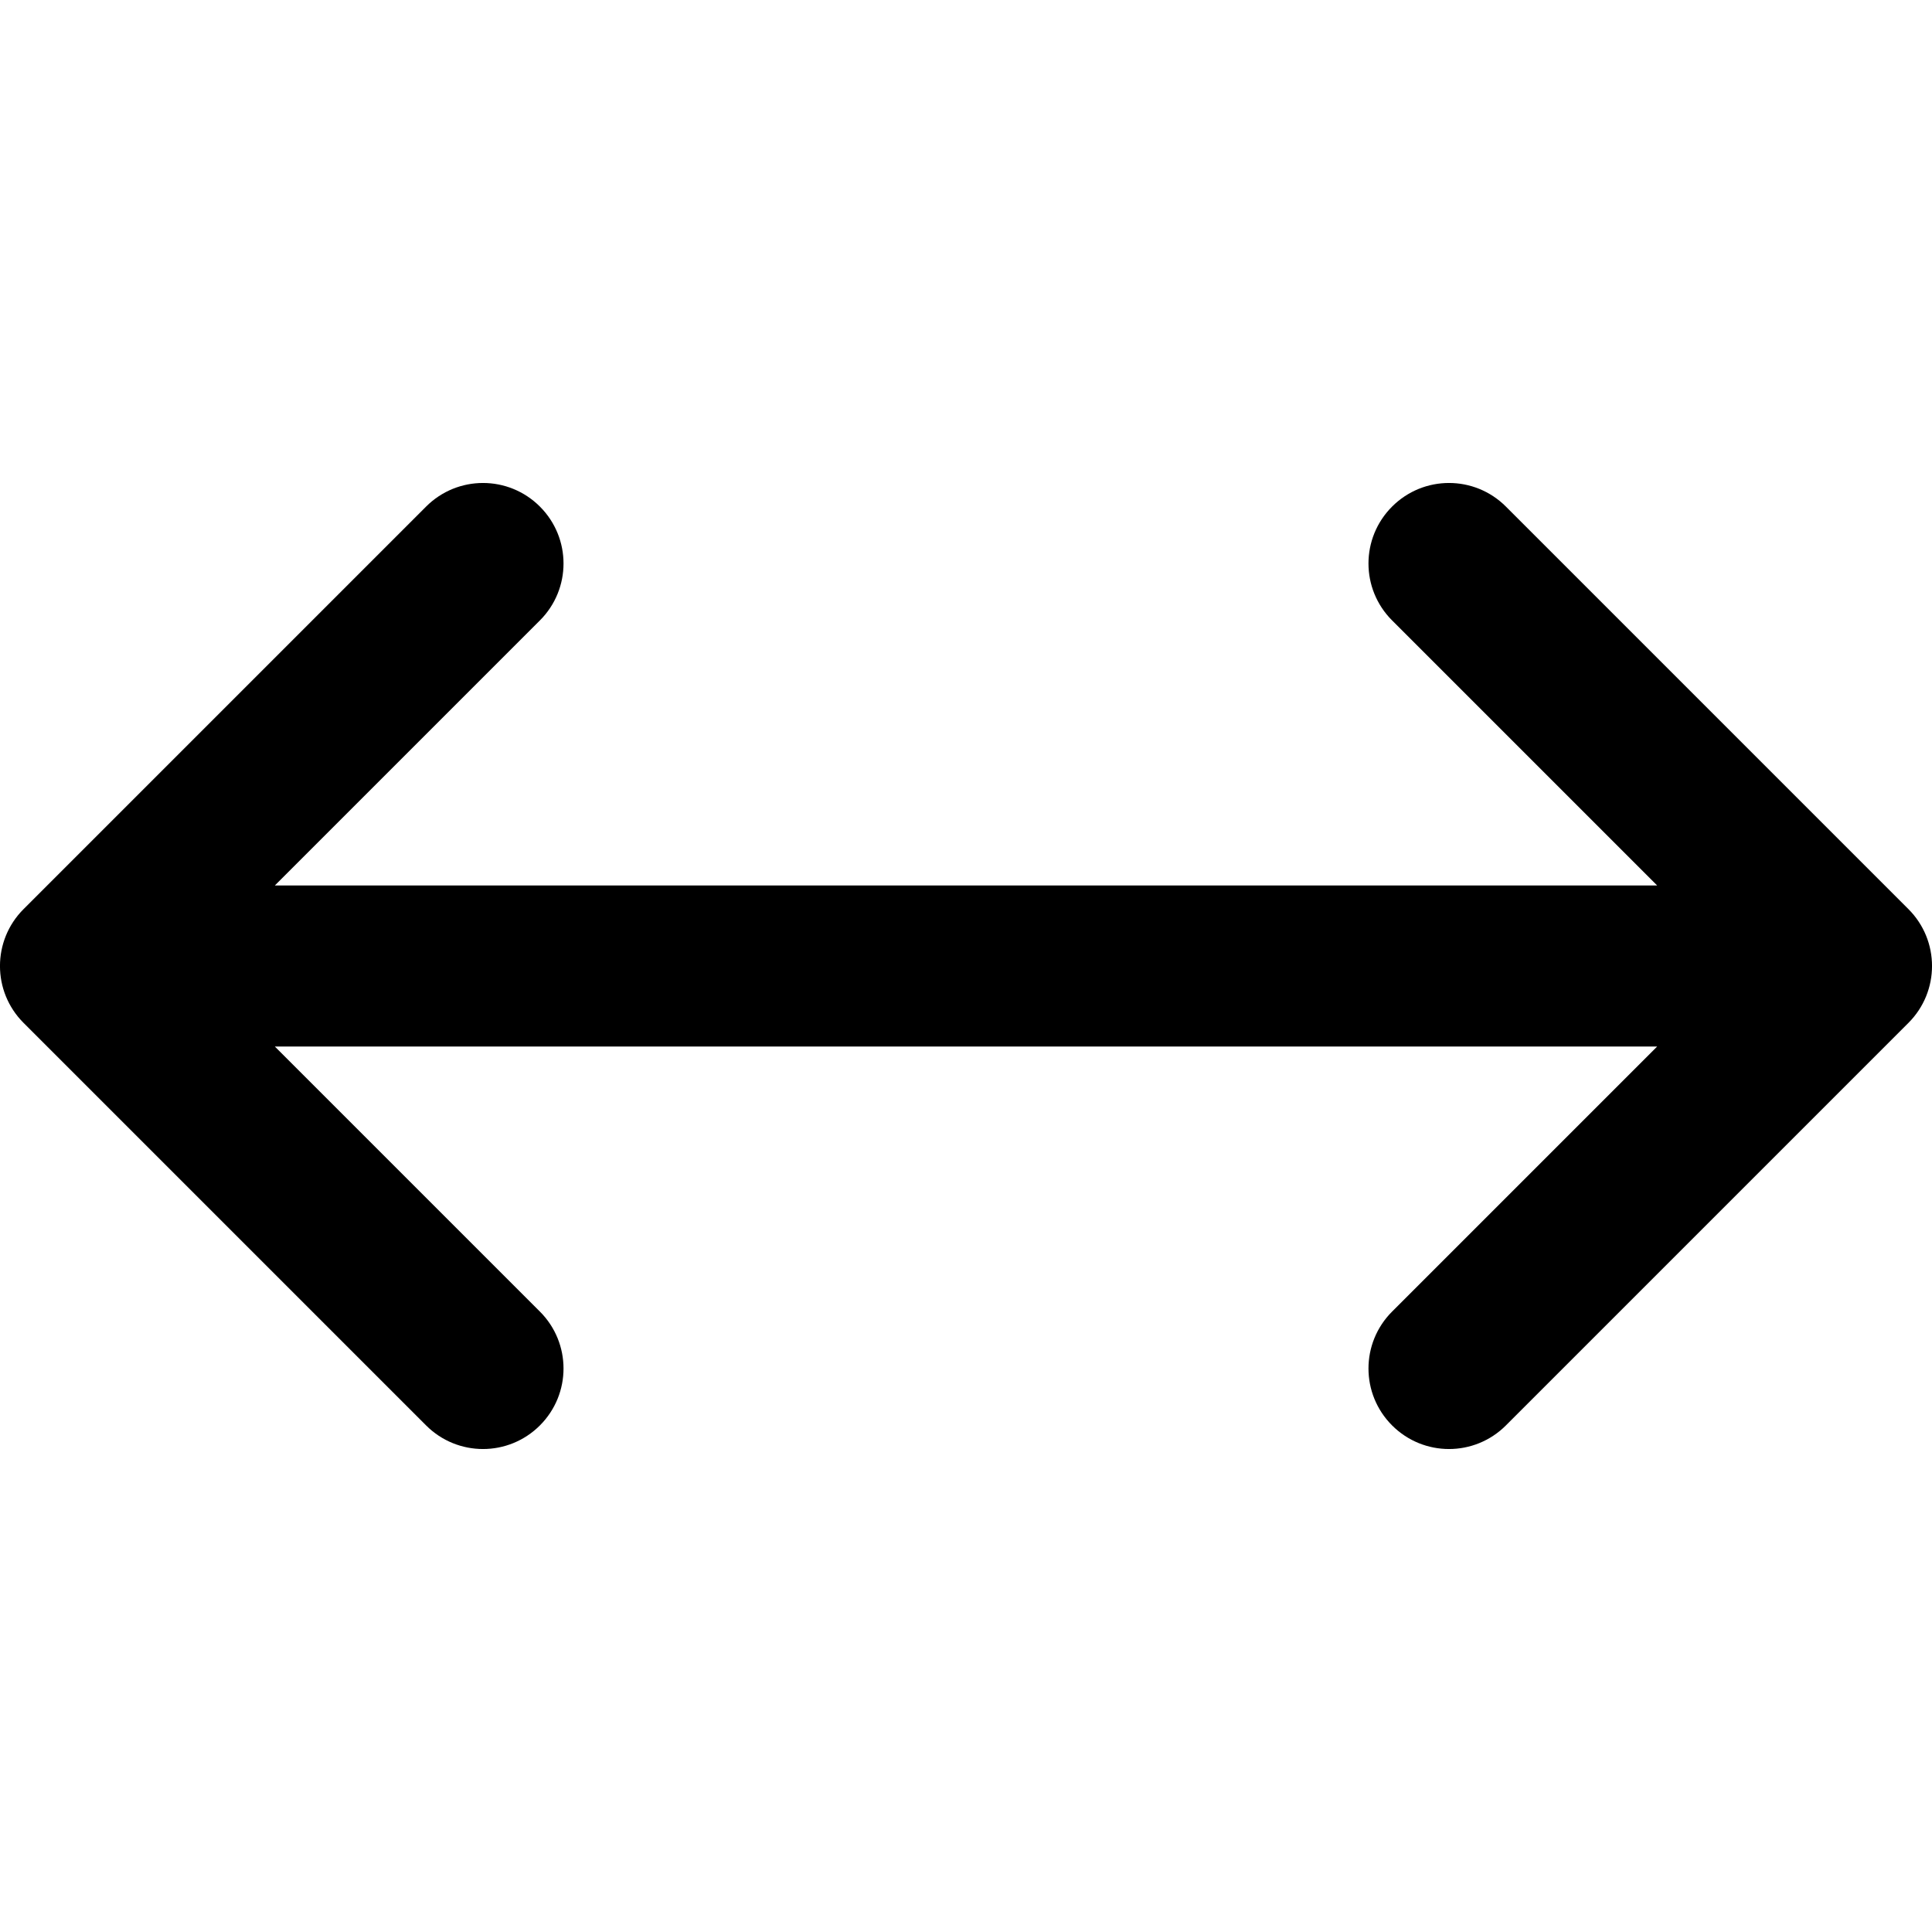 <?xml version="1.0" encoding="utf-8"?>
<!-- Generator: Adobe Illustrator 19.2.1, SVG Export Plug-In . SVG Version: 6.00 Build 0)  -->
<svg version="1.1" xmlns="http://www.w3.org/2000/svg" xmlns:xlink="http://www.w3.org/1999/xlink" x="0px" y="0px" width="24px"
	 height="24px" viewBox="0 0 24 24" enable-background="new 0 0 24 24" xml:space="preserve">
<g id="Filled_Icons_1_">
	<g id="Filled_Icons">
		<path d="M23.707,11.293c0.391,0.391,0.391,1.023,0,1.414l-5,5c-0.391,0.391-1.023,0.391-1.414,0c-0.391-0.391-0.391-1.023,0-1.414
			L20.586,13H3.414l3.293,3.293c0.391,0.391,0.391,1.023,0,1.414c-0.391,0.391-1.023,0.391-1.414,0l-5-5
			c-0.391-0.391-0.391-1.023,0-1.414l5-5c0.391-0.391,1.023-0.391,1.414,0c0.391,0.391,0.391,1.023,0,1.414L3.414,11h17.172
			l-3.293-3.293c-0.391-0.391-0.391-1.023,0-1.414c0.391-0.391,1.023-0.391,1.414,0L23.707,11.293z"/>
	</g>
	<g id="New_icons">
	</g>
</g>
<g id="Invisible_Shape">
	<rect fill="none" width="24" height="24"/>
</g>
</svg>
